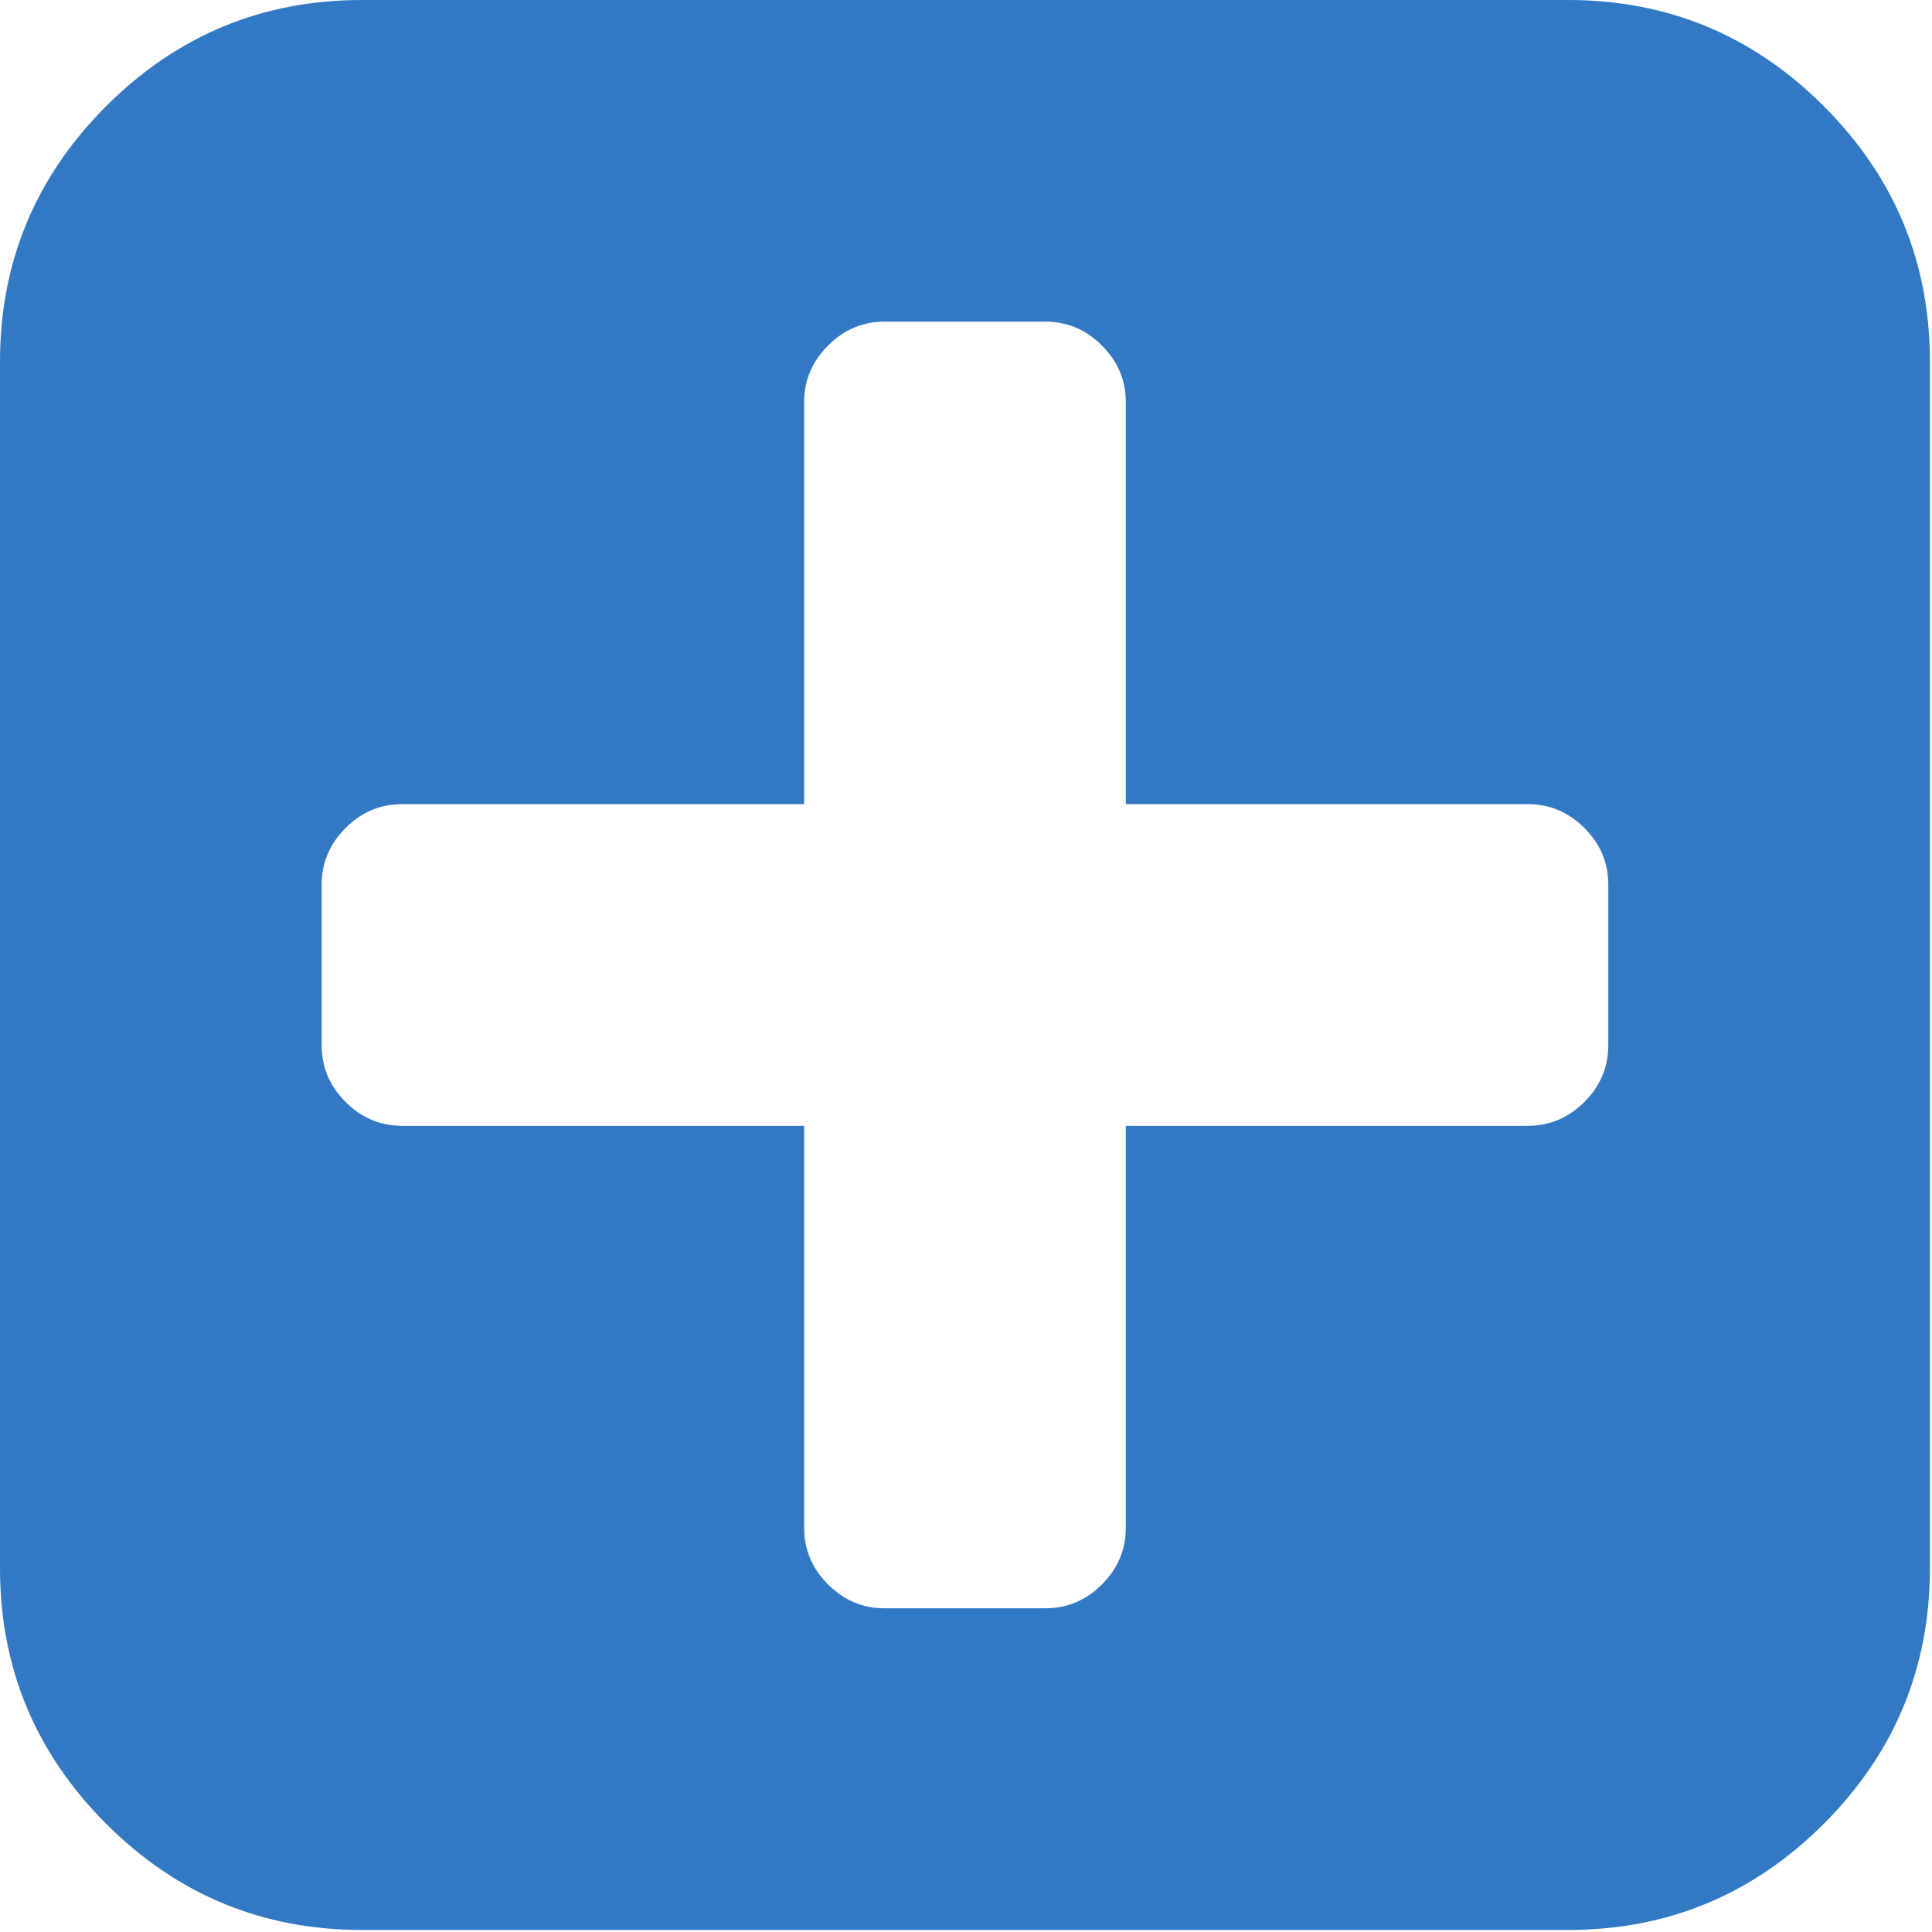 <?xml version="1.0" encoding="UTF-8"?>
<svg width="40px" height="40px" viewBox="0 0 40 40" version="1.1" xmlns="http://www.w3.org/2000/svg" xmlns:xlink="http://www.w3.org/1999/xlink">
    <!-- Generator: Sketch 44.1 (41455) - http://www.bohemiancoding.com/sketch -->
    <title>Shape</title>
    <desc>Created with Sketch.</desc>
    <defs></defs>
    <g id="Page-1" stroke="none" stroke-width="1" fill="none" fill-rule="evenodd">
        <g id="2.-Current-use--scrolled" transform="translate(-805, -562)" fill-rule="nonzero" fill="#3179C5">
            <g id="body" transform="translate(0, -15)">
                <g id="question-copy-2" transform="translate(228, 374)">
                    <g id="checkbox-copy-8" transform="translate(491, 188)">
                        <g id="plus-symbol-in-a-rounded-black-square" transform="translate(86, 15)">
                            <path d="M37.759,2.198 C36.295,0.733 34.53,0 32.466,0 L7.492,0 C5.429,0 3.664,0.733 2.198,2.198 C0.733,3.664 0,5.428 0,7.492 L0,32.466 C0,34.529 0.733,36.294 2.198,37.76 C3.664,39.225 5.429,39.958 7.492,39.958 L32.466,39.958 C34.529,39.958 36.294,39.225 37.759,37.76 C39.225,36.294 39.957,34.529 39.957,32.466 L39.957,7.492 C39.957,5.428 39.225,3.663 37.759,2.198 Z M33.298,21.644 C33.298,22.094 33.133,22.485 32.804,22.814 C32.474,23.144 32.084,23.309 31.633,23.309 L23.309,23.309 L23.309,31.633 C23.309,32.084 23.144,32.474 22.814,32.804 C22.485,33.133 22.095,33.298 21.644,33.298 L18.314,33.298 C17.863,33.298 17.473,33.133 17.144,32.804 C16.814,32.474 16.649,32.084 16.649,31.633 L16.649,23.309 L8.325,23.309 C7.874,23.309 7.484,23.144 7.154,22.814 C6.825,22.485 6.66,22.095 6.66,21.644 L6.66,18.314 C6.66,17.863 6.825,17.473 7.154,17.143 C7.484,16.813 7.874,16.649 8.325,16.649 L16.649,16.649 L16.649,8.324 C16.649,7.873 16.814,7.483 17.144,7.154 C17.473,6.824 17.863,6.659 18.314,6.659 L21.644,6.659 C22.095,6.659 22.485,6.824 22.814,7.154 C23.144,7.483 23.309,7.873 23.309,8.324 L23.309,16.649 L31.633,16.649 C32.084,16.649 32.474,16.814 32.804,17.143 C33.134,17.473 33.298,17.863 33.298,18.314 L33.298,21.644 L33.298,21.644 Z" id="Shape"></path>
                        </g>
                    </g>
                </g>
            </g>
        </g>
    </g>
</svg>
